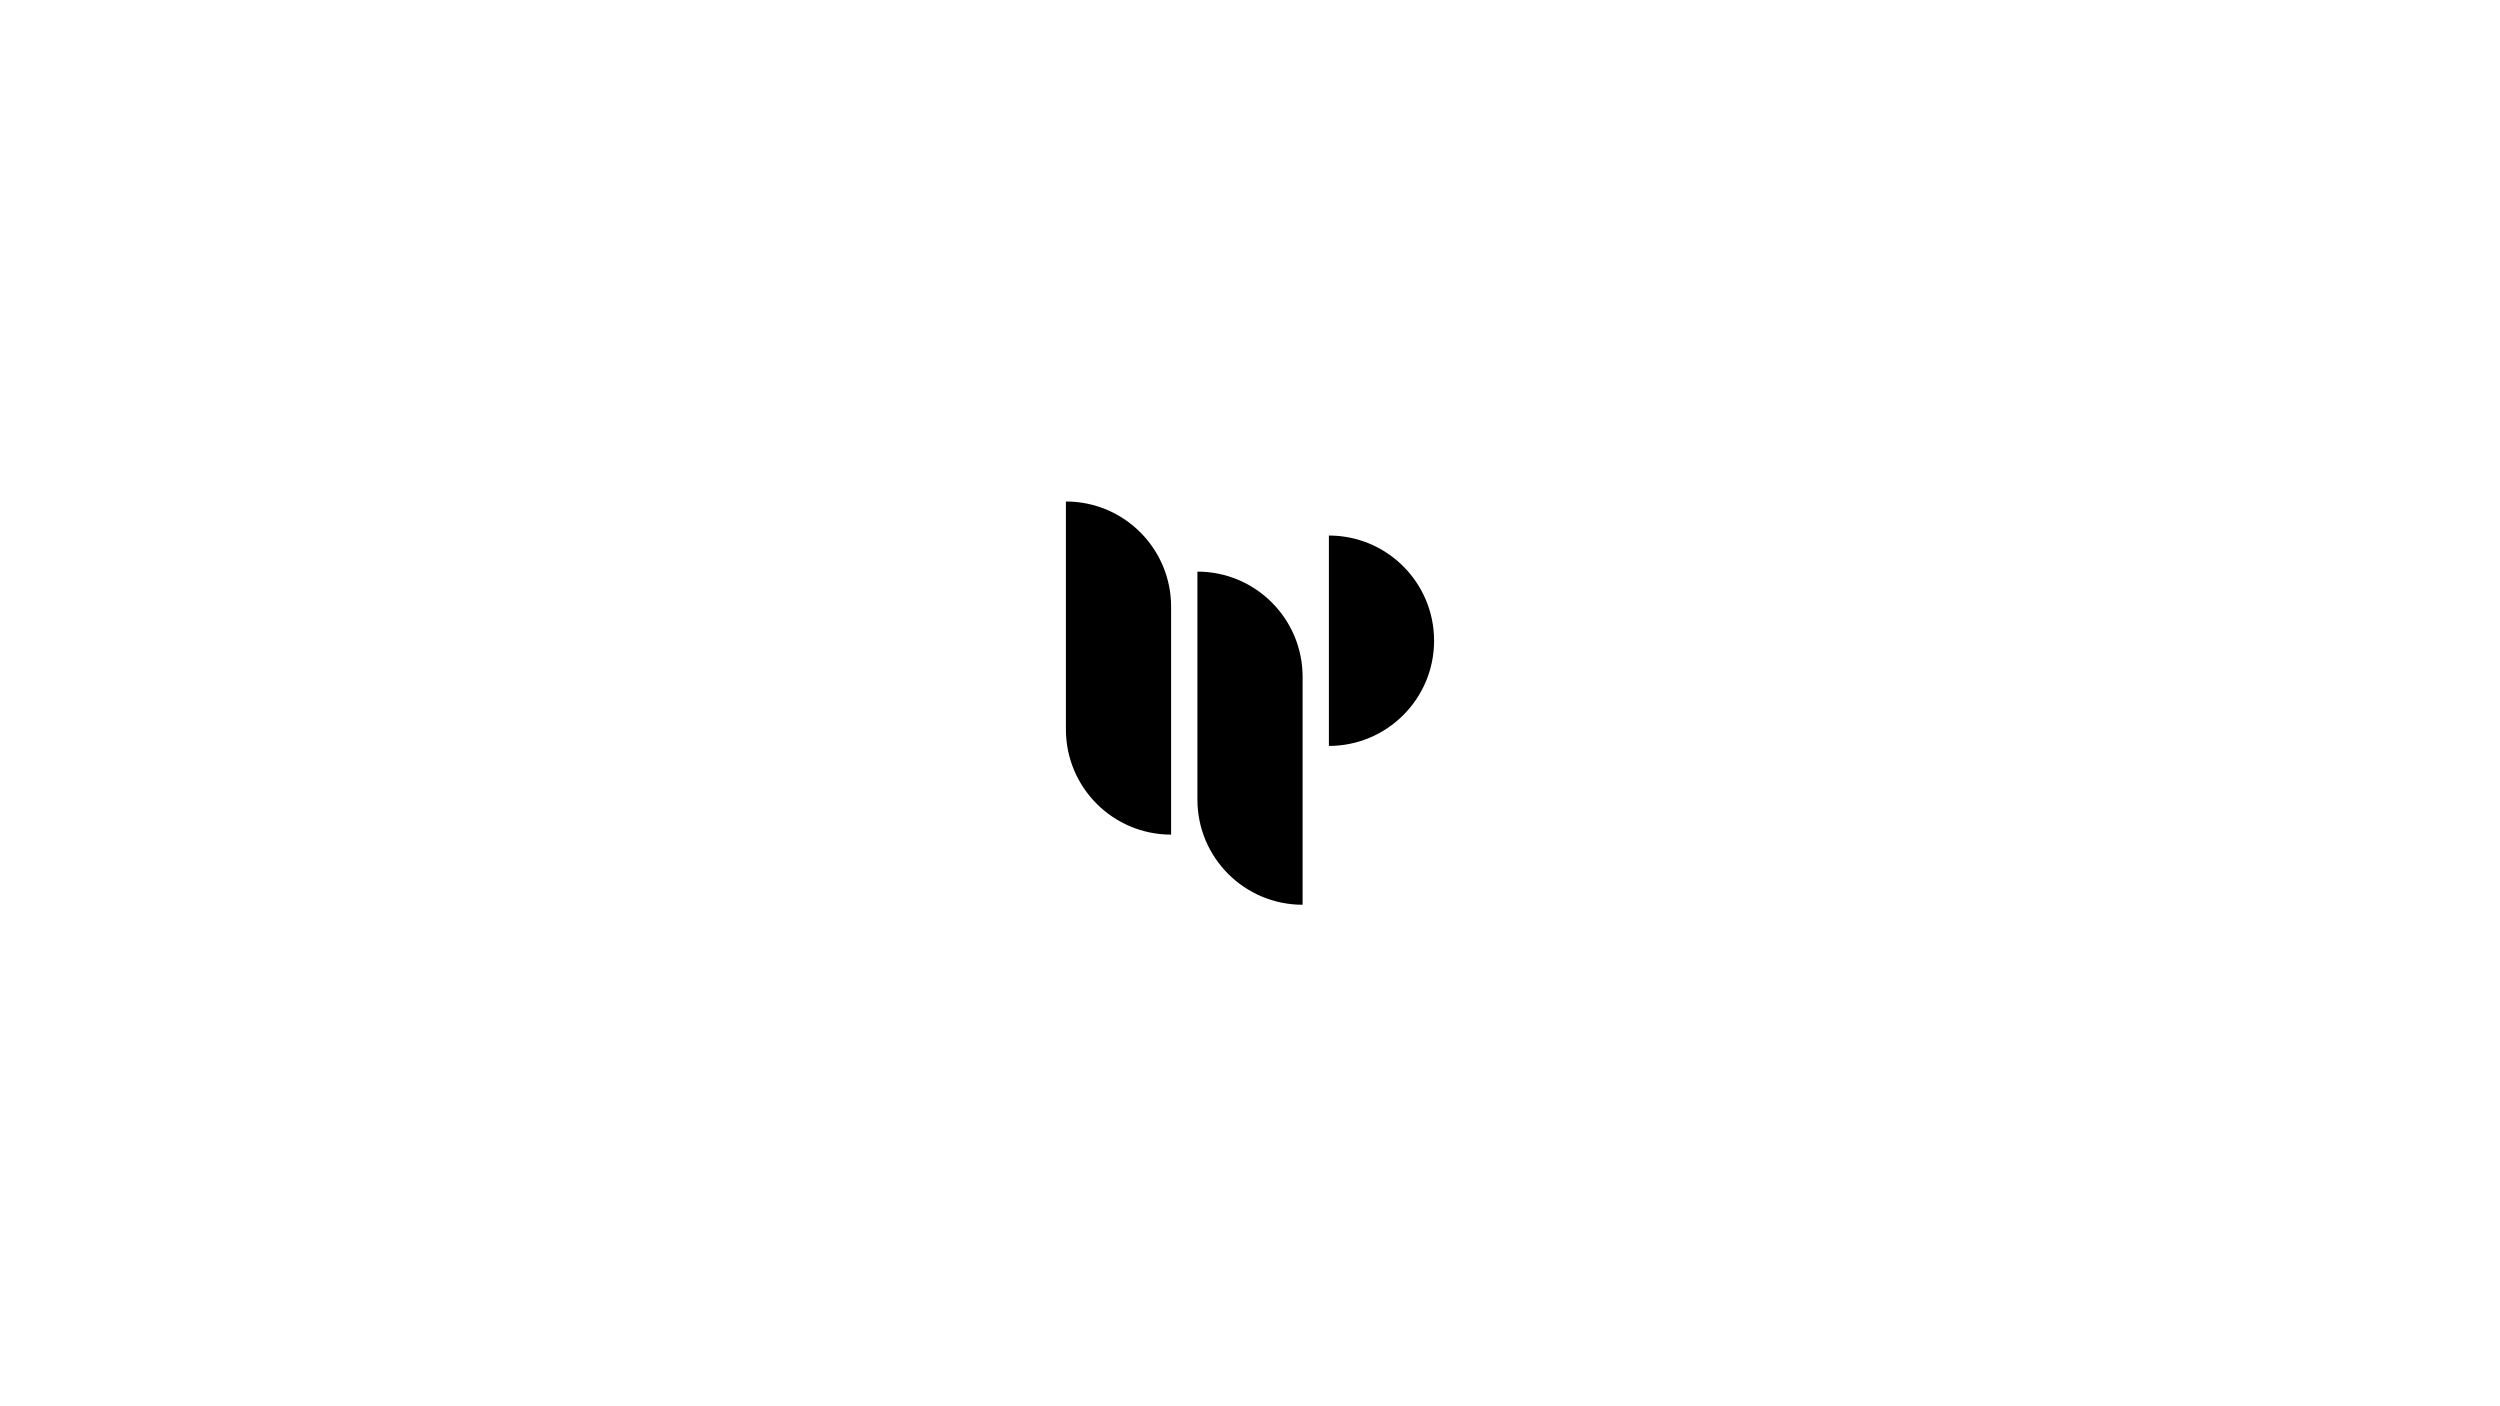 <?xml version="1.0" encoding="utf-8"?>
<!-- Generator: Adobe Illustrator 27.0.0, SVG Export Plug-In . SVG Version: 6.00 Build 0)  -->
<svg version="1.1" id="图层_1" xmlns="http://www.w3.org/2000/svg" xmlns:xlink="http://www.w3.org/1999/xlink" x="0px" y="0px"
	 viewBox="0 0 1920 1080" style="enable-background:new 0 0 1920 1080;" xml:space="preserve">
<g>
	<path d="M899.41,640.99V465.94c0-44.62-36.17-80.79-80.79-80.79h0V560.2C818.62,604.82,854.79,640.99,899.41,640.99z"/>
	<path d="M1000.4,694.85V519.8c0-44.62-36.17-80.79-80.79-80.79h0v175.05C919.6,658.68,955.78,694.85,1000.4,694.85L1000.4,694.85z"
		/>
	<path d="M1020.59,411.29L1020.59,411.29l0,161.58h0c44.62,0,80.79-36.17,80.79-80.79C1101.38,447.46,1065.21,411.29,1020.59,411.29
		z"/>
</g>
</svg>